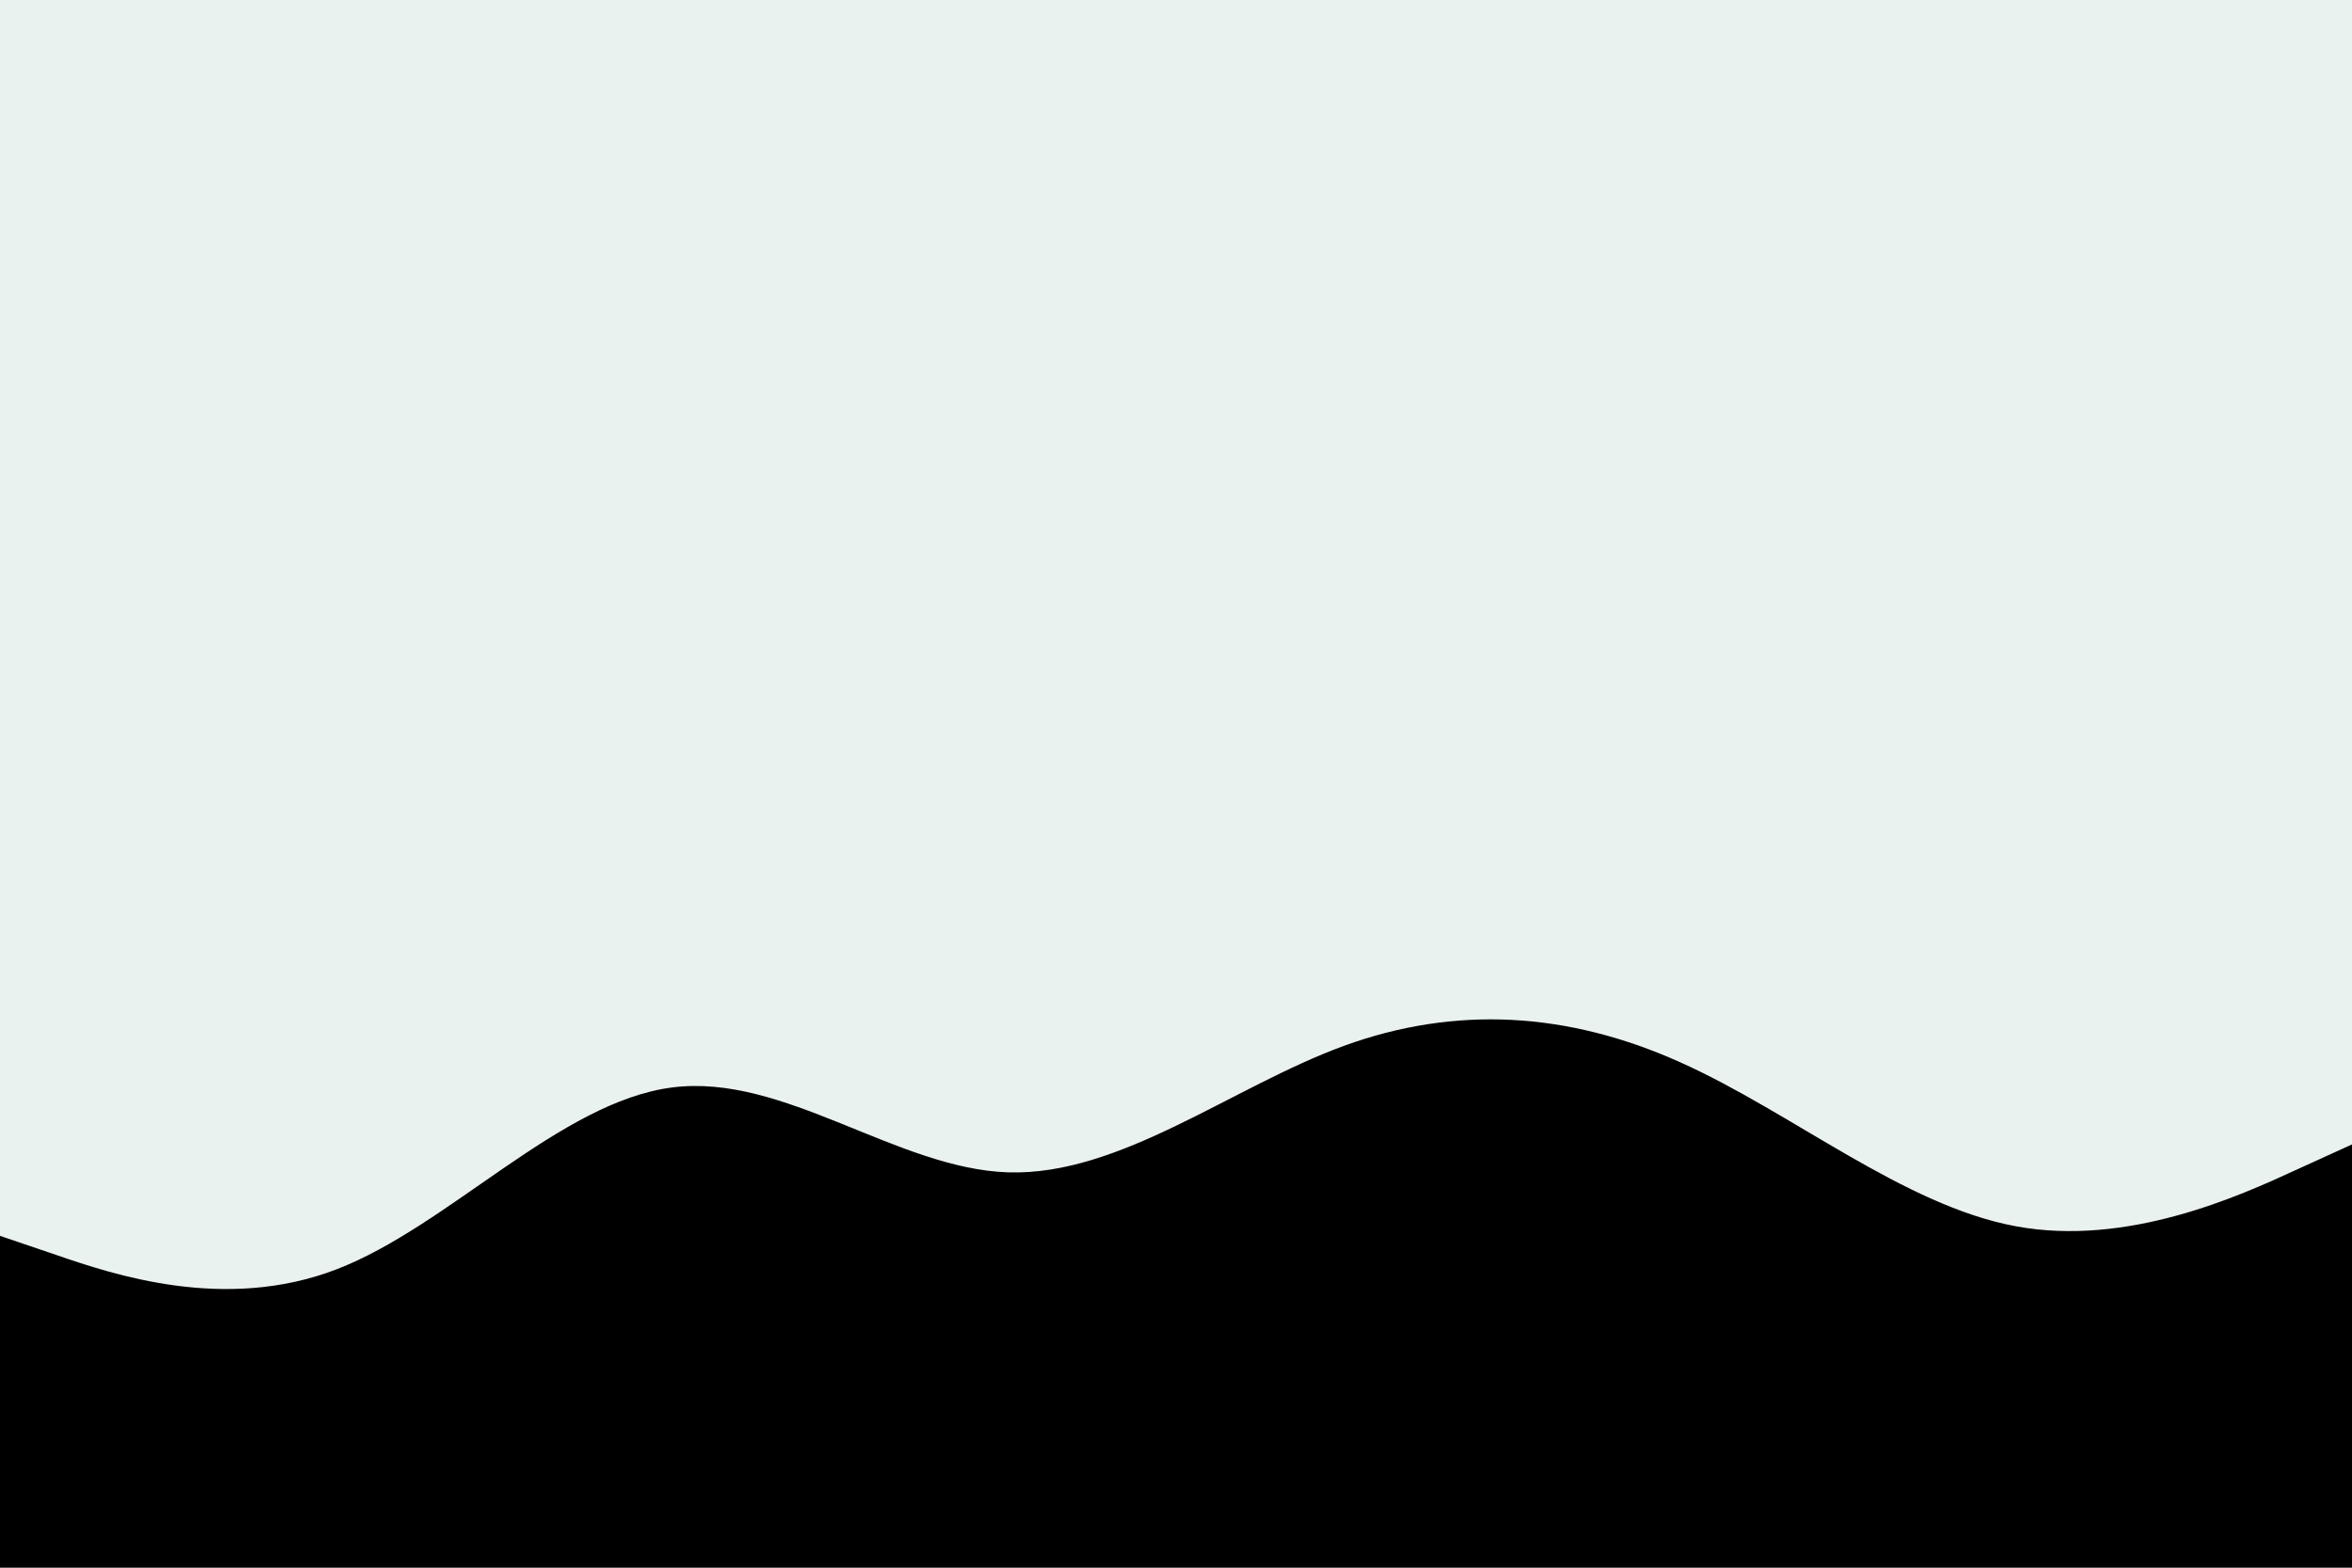 <svg id="visual" viewBox="0 0 900 600" width="900" height="600" xmlns="http://www.w3.org/2000/svg" xmlns:xlink="http://www.w3.org/1999/xlink" version="1.1"><rect x="0" y="0" width="900" height="600" fill="#EAF2EF"></rect><path d="M0 473L21.5 480.3C43 487.7 86 502.3 128.8 485.8C171.7 469.3 214.3 421.7 257.2 416.2C300 410.7 343 447.3 385.8 448.7C428.7 450 471.3 416 514.2 400.3C557 384.7 600 387.3 642.8 406.5C685.7 425.7 728.3 461.3 771.2 469.3C814 477.3 857 457.7 878.5 447.8L900 438L900 601L878.5 601C857 601 814 601 771.2 601C728.3 601 685.7 601 642.8 601C600 601 557 601 514.2 601C471.3 601 428.7 601 385.8 601C343 601 300 601 257.2 601C214.3 601 171.7 601 128.8 601C86 601 43 601 21.5 601L0 601Z" fill="black" stroke-linecap="round" stroke-linejoin="miter"></path></svg>